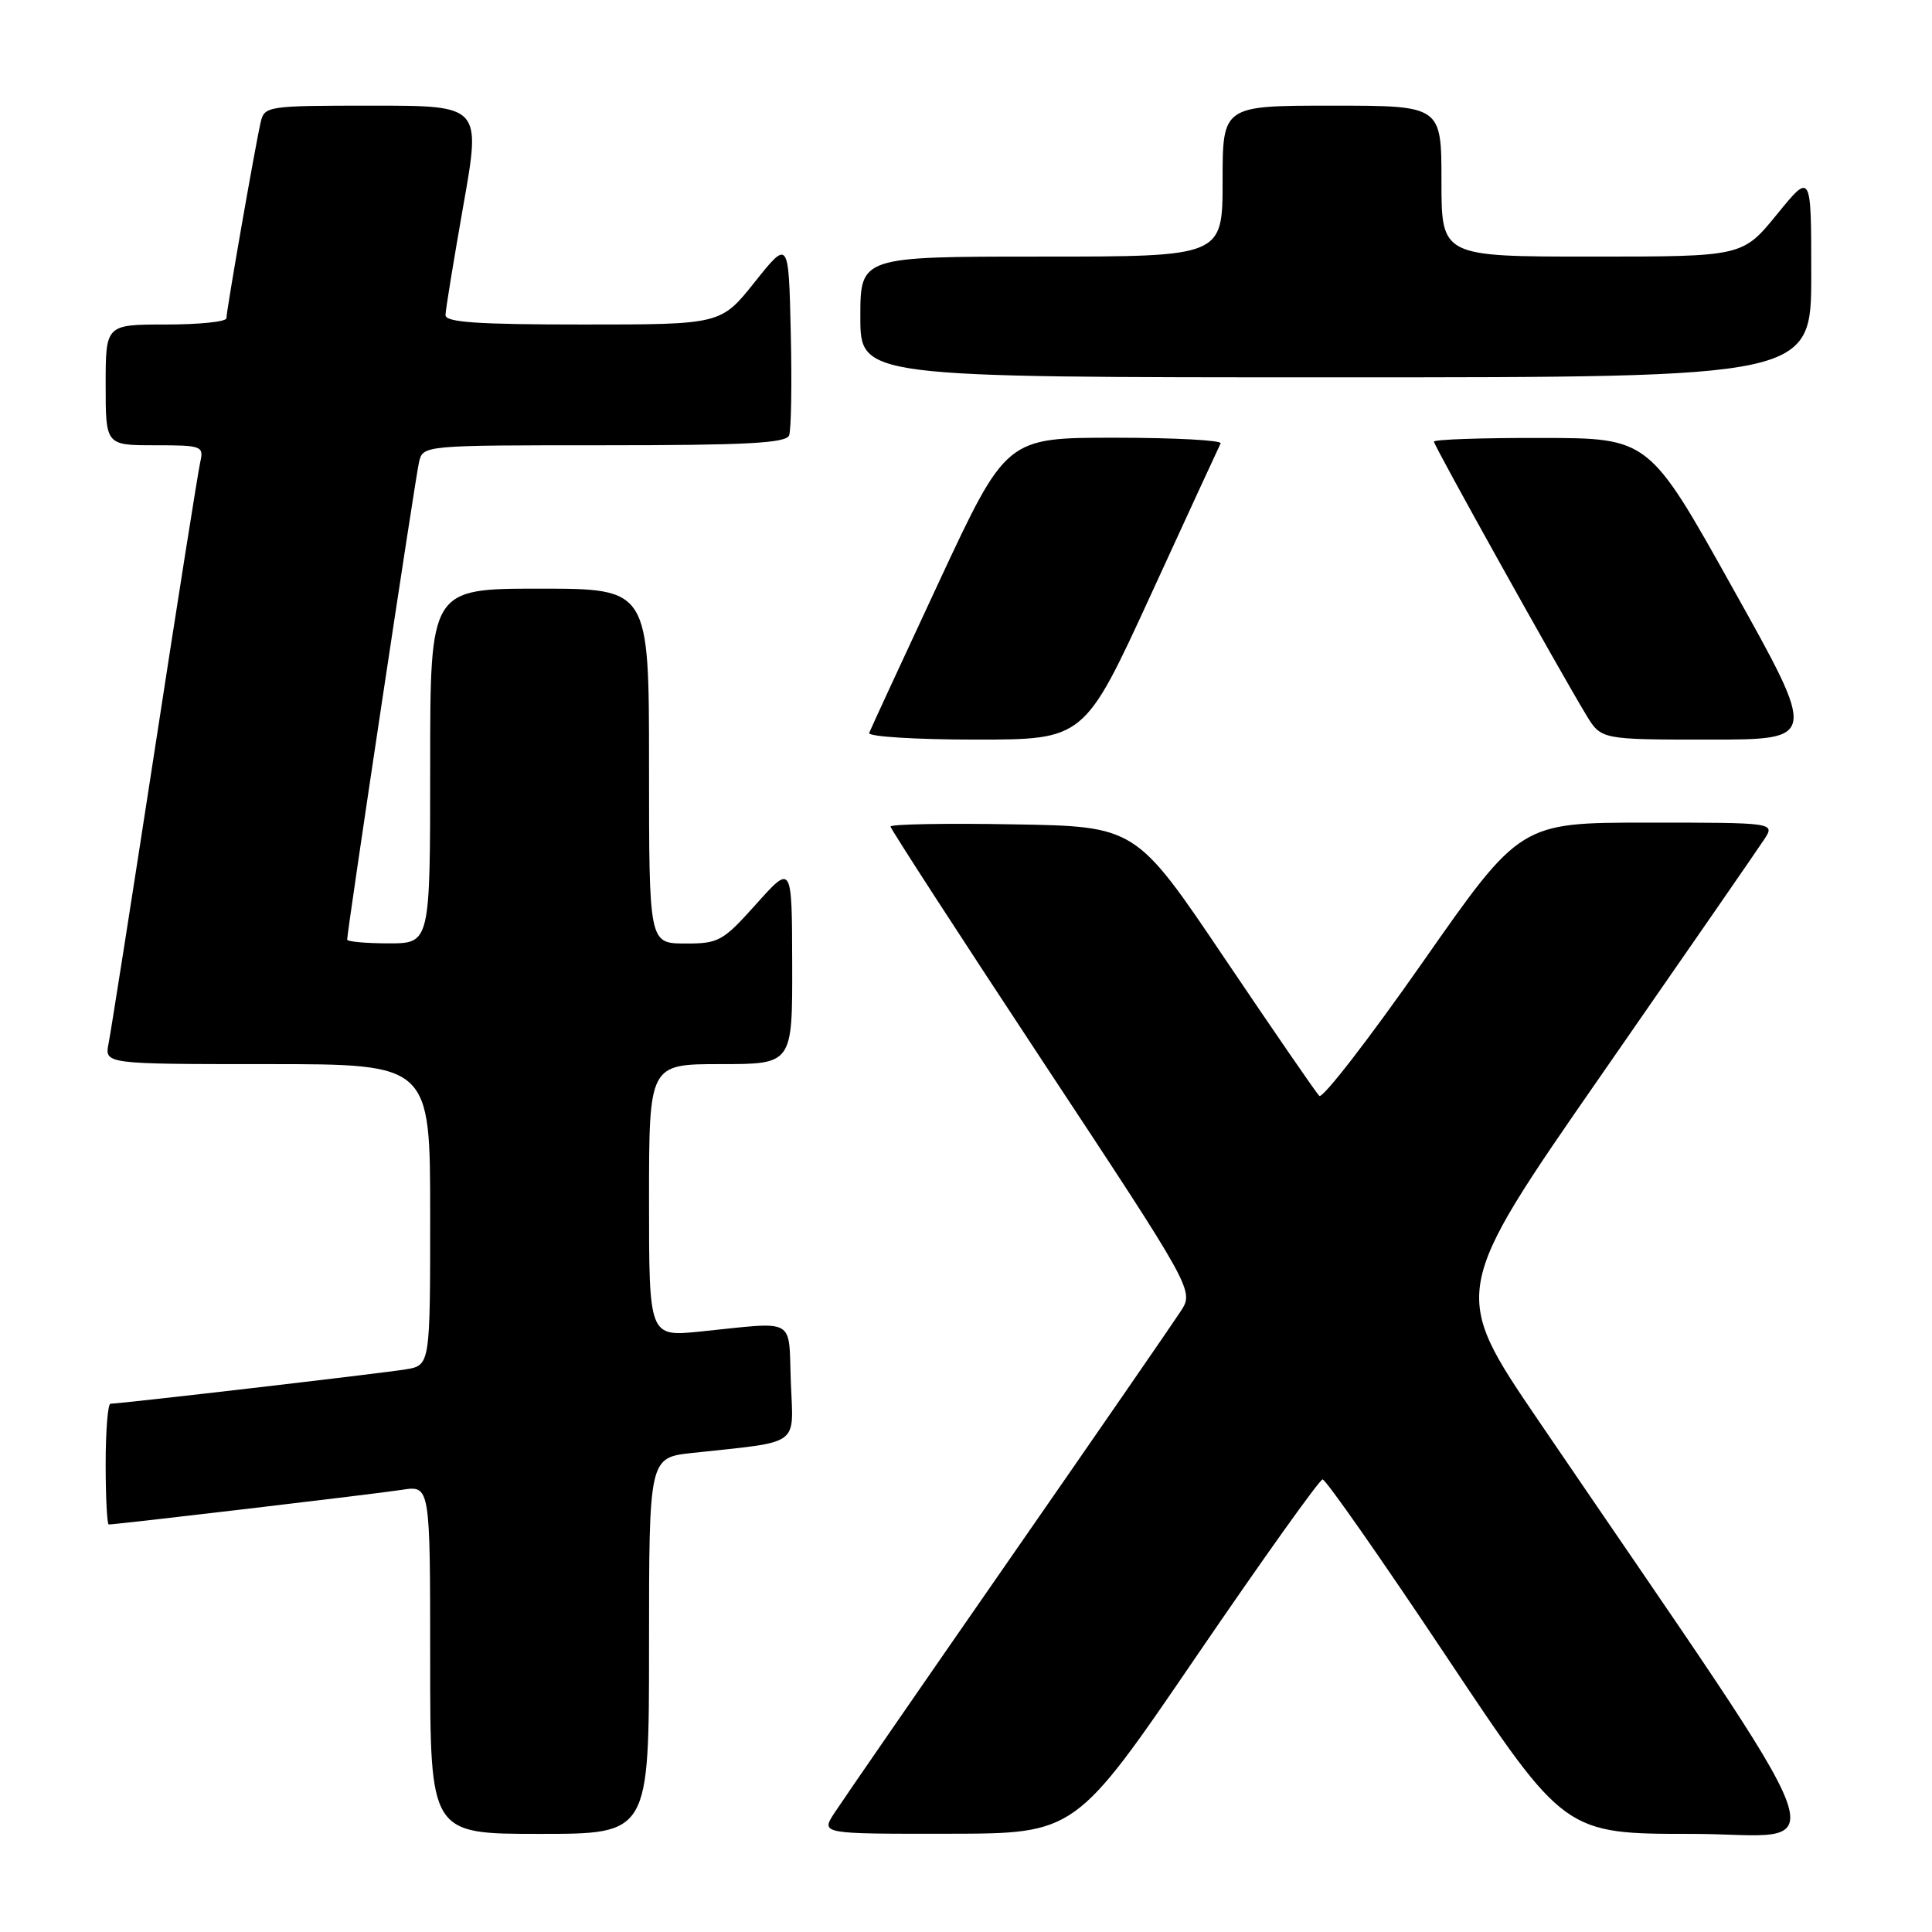 <?xml version="1.0" encoding="UTF-8" standalone="no"?>
<!DOCTYPE svg PUBLIC "-//W3C//DTD SVG 1.1//EN" "http://www.w3.org/Graphics/SVG/1.1/DTD/svg11.dtd" >
<svg xmlns="http://www.w3.org/2000/svg" xmlns:xlink="http://www.w3.org/1999/xlink" version="1.1" viewBox="0 0 256 256">
 <g >
 <path fill="currentColor"
d=" M 86.00 218.07 C 86.00 193.14 86.00 193.14 91.75 192.52 C 106.26 190.95 105.12 191.77 104.79 183.16 C 104.46 174.43 105.70 175.12 92.75 176.44 C 86.00 177.12 86.00 177.12 86.00 159.06 C 86.00 141.00 86.00 141.00 95.50 141.00 C 105.00 141.00 105.00 141.00 104.97 127.75 C 104.94 114.50 104.94 114.50 100.22 119.77 C 95.77 124.74 95.23 125.04 90.75 125.02 C 86.00 125.00 86.00 125.00 86.00 101.50 C 86.00 78.00 86.00 78.00 71.50 78.00 C 57.00 78.00 57.00 78.00 57.00 101.50 C 57.00 125.00 57.00 125.00 51.50 125.00 C 48.48 125.00 46.00 124.77 46.00 124.50 C 46.00 123.37 55.03 63.33 55.52 61.25 C 56.04 59.00 56.04 59.00 80.05 59.00 C 98.88 59.00 104.17 58.72 104.56 57.69 C 104.84 56.98 104.94 50.84 104.78 44.06 C 104.50 31.74 104.50 31.74 100.01 37.37 C 95.52 43.00 95.52 43.00 77.26 43.00 C 63.31 43.00 59.01 42.71 59.03 41.75 C 59.04 41.06 60.11 34.54 61.39 27.25 C 63.74 14.00 63.74 14.00 49.39 14.00 C 35.33 14.00 35.03 14.05 34.53 16.25 C 33.79 19.48 30.00 41.19 30.00 42.17 C 30.00 42.63 26.40 43.00 22.00 43.00 C 14.00 43.00 14.00 43.00 14.00 51.00 C 14.00 59.00 14.00 59.00 20.52 59.00 C 26.76 59.00 27.02 59.09 26.53 61.25 C 26.25 62.49 23.52 79.70 20.48 99.50 C 17.43 119.30 14.69 136.74 14.39 138.25 C 13.84 141.00 13.84 141.00 35.42 141.00 C 57.00 141.00 57.00 141.00 57.00 160.95 C 57.00 180.91 57.00 180.91 53.75 181.45 C 50.65 181.96 15.97 186.00 14.64 186.00 C 14.29 186.00 14.00 189.60 14.00 194.00 C 14.00 198.40 14.19 202.00 14.41 202.00 C 15.48 202.00 49.95 197.93 53.25 197.41 C 57.00 196.82 57.00 196.82 57.00 219.91 C 57.00 243.00 57.00 243.00 71.50 243.00 C 86.00 243.00 86.00 243.00 86.00 218.07 Z  M 158.50 219.51 C 167.30 206.62 174.84 196.05 175.25 196.03 C 175.66 196.01 183.04 206.57 191.66 219.50 C 207.32 243.00 207.32 243.00 224.22 243.00 C 243.08 243.00 245.42 249.30 203.92 188.33 C 192.24 171.17 192.24 171.17 212.26 142.33 C 223.27 126.48 232.94 112.49 233.75 111.25 C 235.23 109.00 235.23 109.00 218.34 109.00 C 201.45 109.00 201.45 109.00 188.52 127.49 C 181.40 137.66 175.24 145.64 174.81 145.21 C 174.38 144.78 168.74 136.58 162.26 126.97 C 150.49 109.50 150.49 109.50 134.25 109.23 C 125.31 109.07 118.00 109.21 118.00 109.52 C 118.00 109.83 127.05 123.79 138.11 140.55 C 158.22 171.01 158.22 171.01 156.45 173.75 C 155.47 175.26 145.15 190.22 133.50 207.00 C 121.85 223.78 111.53 238.74 110.55 240.25 C 108.77 243.00 108.77 243.00 125.63 242.98 C 142.50 242.96 142.50 242.96 158.50 219.51 Z  M 152.52 78.75 C 157.38 68.16 161.53 59.16 161.74 58.75 C 161.95 58.34 155.64 58.00 147.72 58.00 C 133.33 58.00 133.33 58.00 124.41 77.12 C 119.51 87.64 115.35 96.64 115.17 97.12 C 114.98 97.60 121.32 98.00 129.25 98.00 C 143.68 98.00 143.68 98.00 152.52 78.75 Z  M 229.65 78.03 C 218.50 58.05 218.50 58.05 204.25 58.03 C 196.41 58.01 190.00 58.23 190.00 58.52 C 190.00 59.04 206.54 88.72 210.19 94.75 C 212.16 98.00 212.16 98.00 226.49 98.00 C 240.81 98.00 240.81 98.00 229.65 78.03 Z  M 240.00 36.41 C 240.00 22.82 240.00 22.82 235.45 28.41 C 230.89 34.00 230.89 34.00 210.95 34.00 C 191.00 34.00 191.00 34.00 191.00 24.00 C 191.00 14.00 191.00 14.00 176.50 14.00 C 162.00 14.00 162.00 14.00 162.00 24.00 C 162.00 34.00 162.00 34.00 138.00 34.00 C 114.00 34.00 114.00 34.00 114.00 42.00 C 114.00 50.00 114.00 50.00 177.00 50.00 C 240.00 50.00 240.00 50.00 240.00 36.41 Z "/>
</g>
</svg>